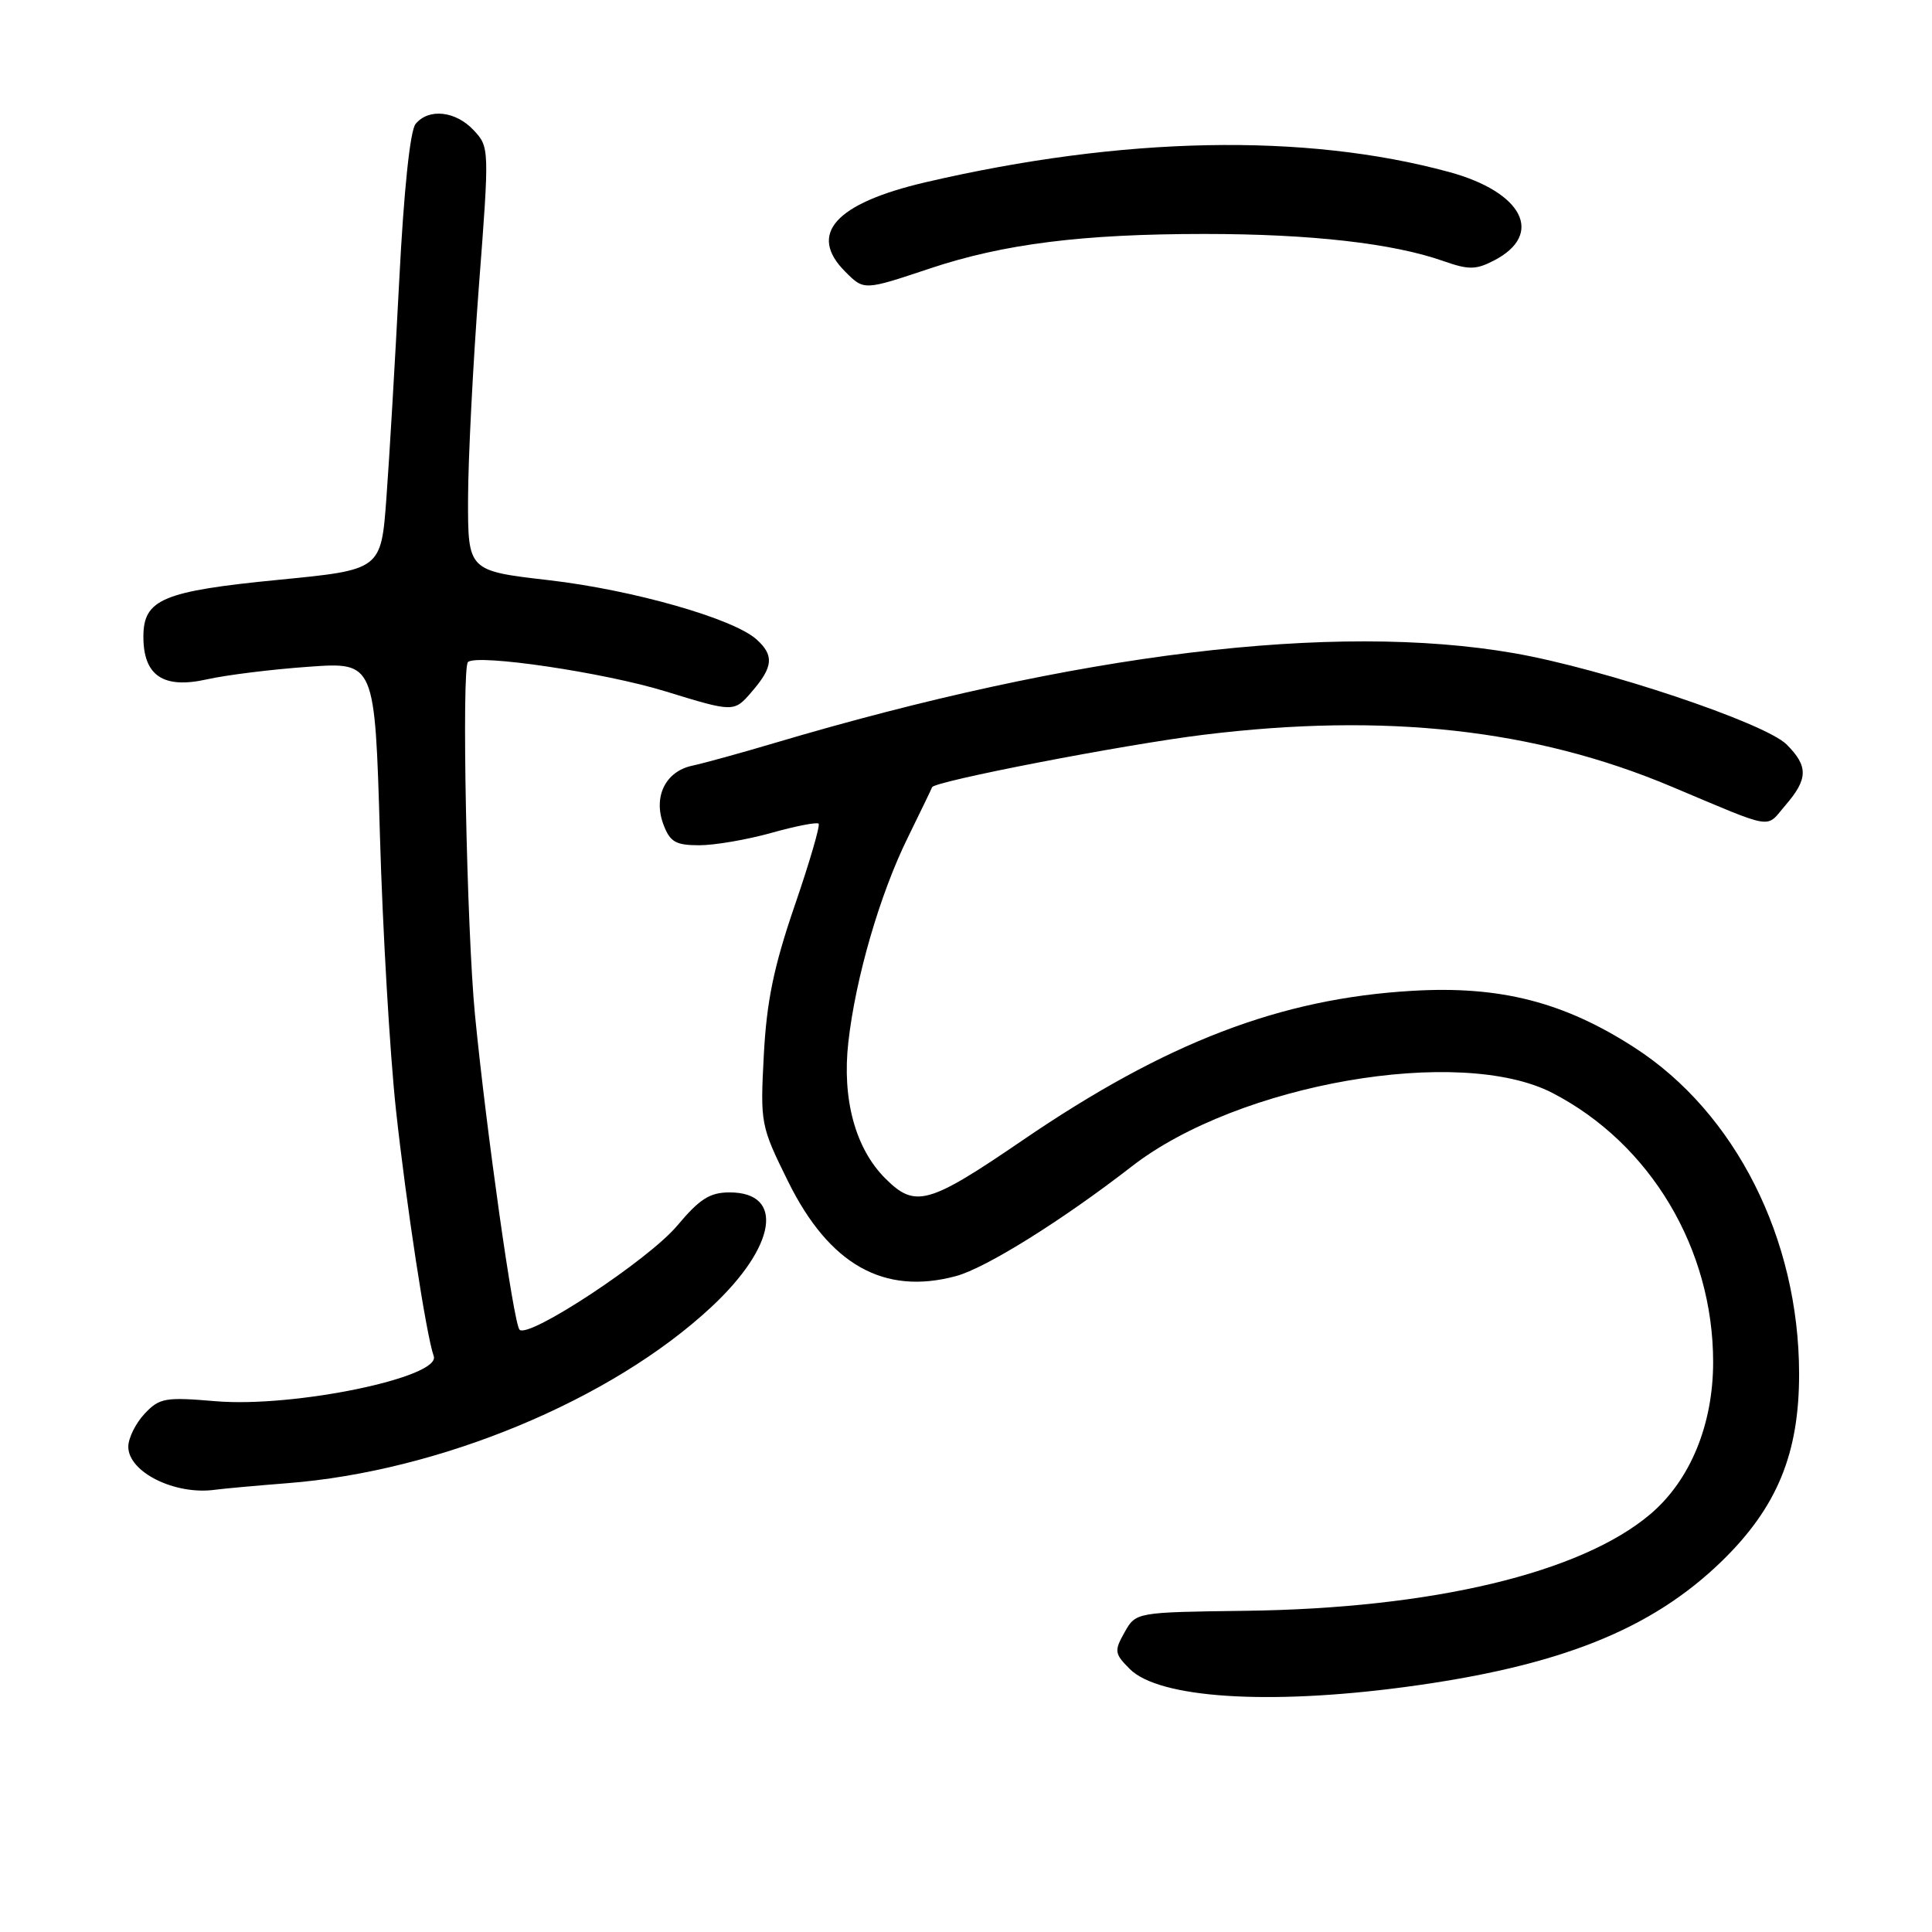<?xml version="1.0" encoding="UTF-8" standalone="no"?>
<!DOCTYPE svg PUBLIC "-//W3C//DTD SVG 1.1//EN" "http://www.w3.org/Graphics/SVG/1.1/DTD/svg11.dtd" >
<svg xmlns="http://www.w3.org/2000/svg" xmlns:xlink="http://www.w3.org/1999/xlink" version="1.1" viewBox="0 0 256 256">
 <g >
 <path fill="currentColor"
d=" M 186.08 223.55 C 206.58 220.82 218.79 215.97 228.18 206.83 C 235.48 199.71 238.41 192.60 238.39 182.00 C 238.37 164.15 229.95 147.45 216.61 138.83 C 207.24 132.77 198.78 130.60 187.12 131.29 C 169.64 132.31 154.50 138.12 135.50 151.09 C 123.00 159.63 121.26 160.11 117.30 156.14 C 113.33 152.18 111.56 145.62 112.41 138.09 C 113.37 129.56 116.59 118.49 120.28 111.00 C 122.03 107.42 123.49 104.42 123.50 104.32 C 123.63 103.55 149.01 98.64 159.49 97.36 C 183.54 94.41 203.36 96.60 221.44 104.21 C 235.39 110.07 233.89 109.83 236.59 106.69 C 239.59 103.21 239.62 101.53 236.74 98.65 C 233.88 95.79 212.45 88.61 200.62 86.55 C 176.79 82.40 142.65 86.55 102.50 98.49 C 98.10 99.80 93.25 101.13 91.72 101.46 C 88.16 102.22 86.52 105.60 87.92 109.28 C 88.79 111.57 89.54 112.00 92.66 112.00 C 94.70 112.00 99.00 111.26 102.21 110.36 C 105.43 109.46 108.24 108.91 108.47 109.14 C 108.70 109.37 107.27 114.27 105.29 120.03 C 102.53 128.09 101.59 132.64 101.21 139.78 C 100.73 148.90 100.79 149.18 104.43 156.56 C 109.88 167.58 117.12 171.66 126.67 169.09 C 130.64 168.02 140.76 161.70 150.00 154.53 C 164.10 143.59 193.45 138.48 205.72 144.83 C 218.69 151.54 227.00 165.46 227.00 180.48 C 227.00 188.79 223.95 196.17 218.67 200.64 C 209.45 208.44 189.79 213.13 165.00 213.44 C 150.51 213.63 150.51 213.63 149.01 216.29 C 147.62 218.76 147.67 219.12 149.71 221.16 C 153.57 225.01 167.97 225.96 186.08 223.55 Z  M 38.08 196.53 C 58.25 194.97 81.01 185.52 94.24 173.20 C 102.86 165.18 104.01 158.00 96.68 158.00 C 94.05 158.00 92.71 158.86 89.73 162.41 C 85.96 166.92 70.03 177.43 68.84 176.19 C 68.05 175.36 64.44 149.82 62.94 134.50 C 61.84 123.18 61.15 88.46 62.01 87.72 C 63.30 86.63 80.05 89.11 88.15 91.60 C 97.26 94.40 97.26 94.40 99.63 91.64 C 102.46 88.36 102.59 86.84 100.25 84.73 C 97.20 81.97 83.88 78.17 72.75 76.88 C 62.00 75.64 62.00 75.64 62.02 66.07 C 62.03 60.81 62.68 48.17 63.45 38.00 C 64.86 19.61 64.85 19.49 62.76 17.25 C 60.37 14.70 56.81 14.31 55.07 16.42 C 54.34 17.29 53.51 25.23 52.90 37.17 C 52.35 47.80 51.59 60.77 51.20 66.00 C 50.50 75.50 50.50 75.50 37.00 76.82 C 21.56 78.33 19.00 79.40 19.00 84.37 C 19.00 89.54 21.64 91.31 27.41 90.02 C 29.98 89.44 36.04 88.69 40.88 88.35 C 49.67 87.72 49.67 87.72 50.34 110.61 C 50.70 123.20 51.66 139.57 52.46 147.00 C 53.82 159.53 56.48 176.93 57.47 179.69 C 58.47 182.50 38.96 186.54 28.59 185.67 C 21.87 185.10 21.13 185.23 19.15 187.34 C 17.97 188.60 17.00 190.56 17.00 191.70 C 17.00 195.07 23.19 198.14 28.50 197.40 C 29.60 197.25 33.91 196.86 38.08 196.53 Z  M 123.23 35.57 C 133.00 32.31 143.45 31.00 159.63 31.00 C 173.69 31.00 184.58 32.24 191.25 34.59 C 194.61 35.77 195.56 35.76 197.96 34.52 C 204.65 31.06 201.81 25.46 192.01 22.79 C 172.89 17.59 148.78 18.07 122.64 24.15 C 110.66 26.95 107.01 31.01 112.00 36.00 C 114.50 38.50 114.45 38.50 123.23 35.57 Z "/>
</g>
</svg>